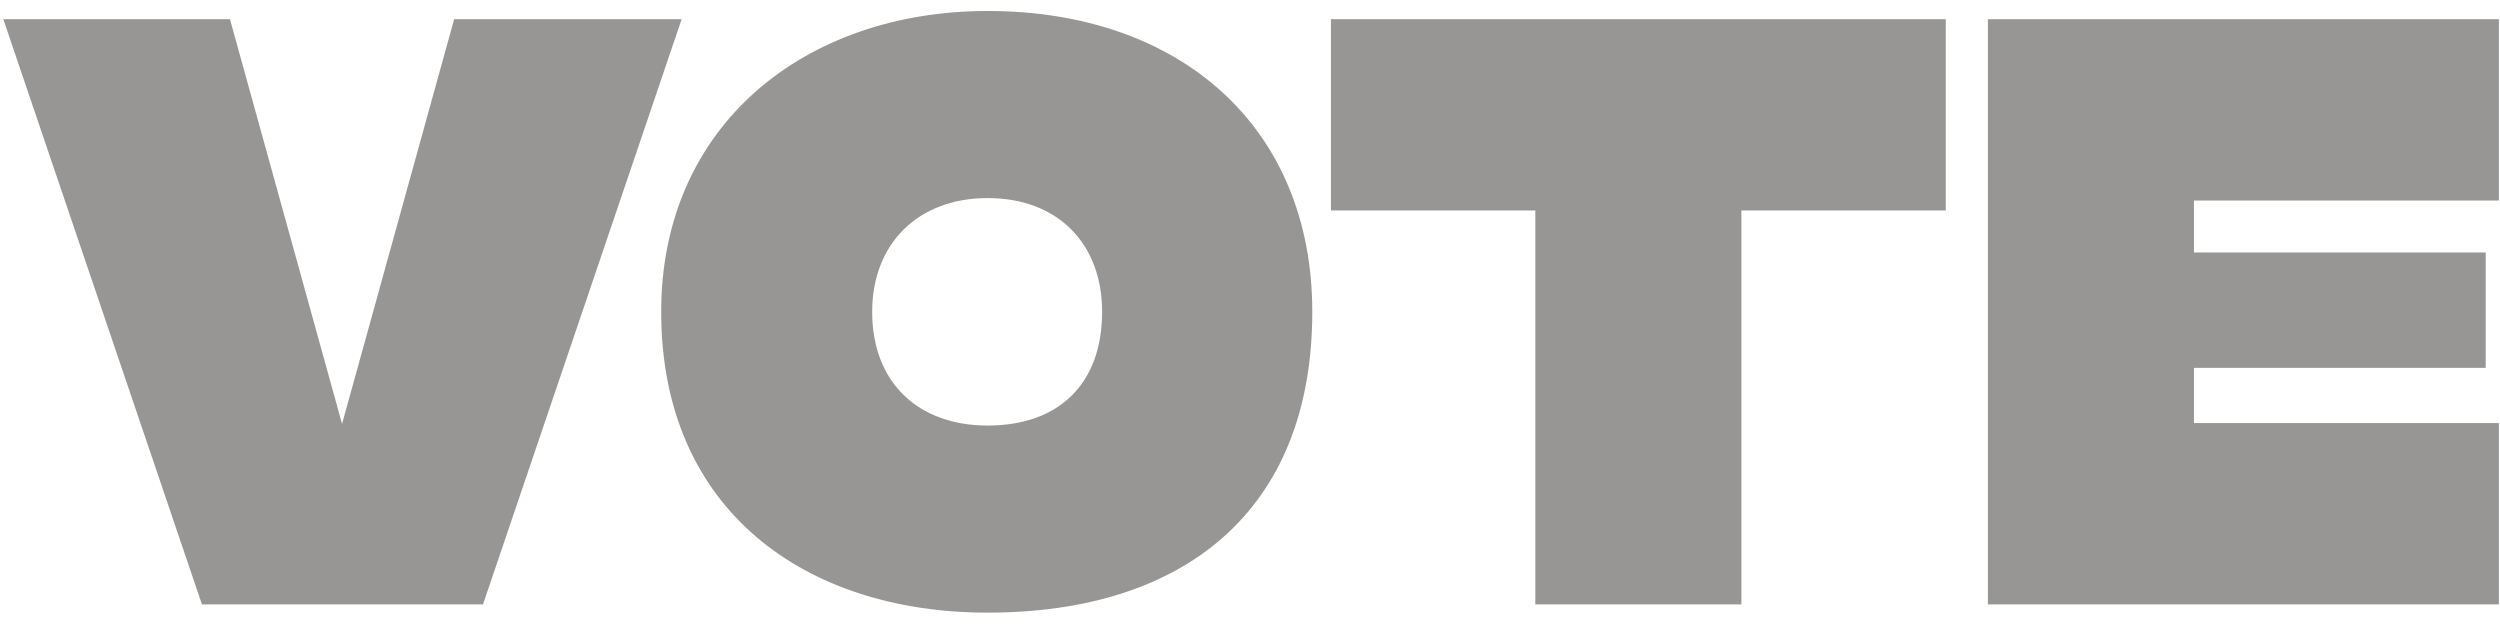 <svg width="91" height="23" viewBox="0 0 91 23" fill="none" xmlns="http://www.w3.org/2000/svg">
<path d="M12.451 15.43L8.371 0.7L0.121 0.7L7.351 22L17.581 22L24.811 0.7L16.531 0.7L12.451 15.43ZM24.067 11.35C24.067 18.58 29.317 22.3 35.947 22.3C43.117 22.3 47.767 18.58 47.767 11.35C47.767 4.63 42.967 0.4 35.947 0.4C29.317 0.4 24.067 4.54 24.067 11.35ZM31.747 11.35C31.747 8.86 33.427 7.21 35.947 7.21C38.527 7.21 40.117 8.89 40.117 11.35C40.117 13.96 38.557 15.49 35.947 15.49C33.427 15.49 31.747 13.93 31.747 11.35ZM48.446 7.66L55.886 7.66L55.886 22L63.386 22L63.386 7.66L70.826 7.66L70.826 0.7L48.446 0.7L48.446 7.66ZM72.36 22L90.96 22L90.96 15.4L79.86 15.4L79.86 13.39L90.48 13.39L90.48 9.19L79.86 9.19L79.86 7.3L90.96 7.3L90.96 0.7L72.36 0.7L72.36 22Z" fill="#989595"/>
</svg>
